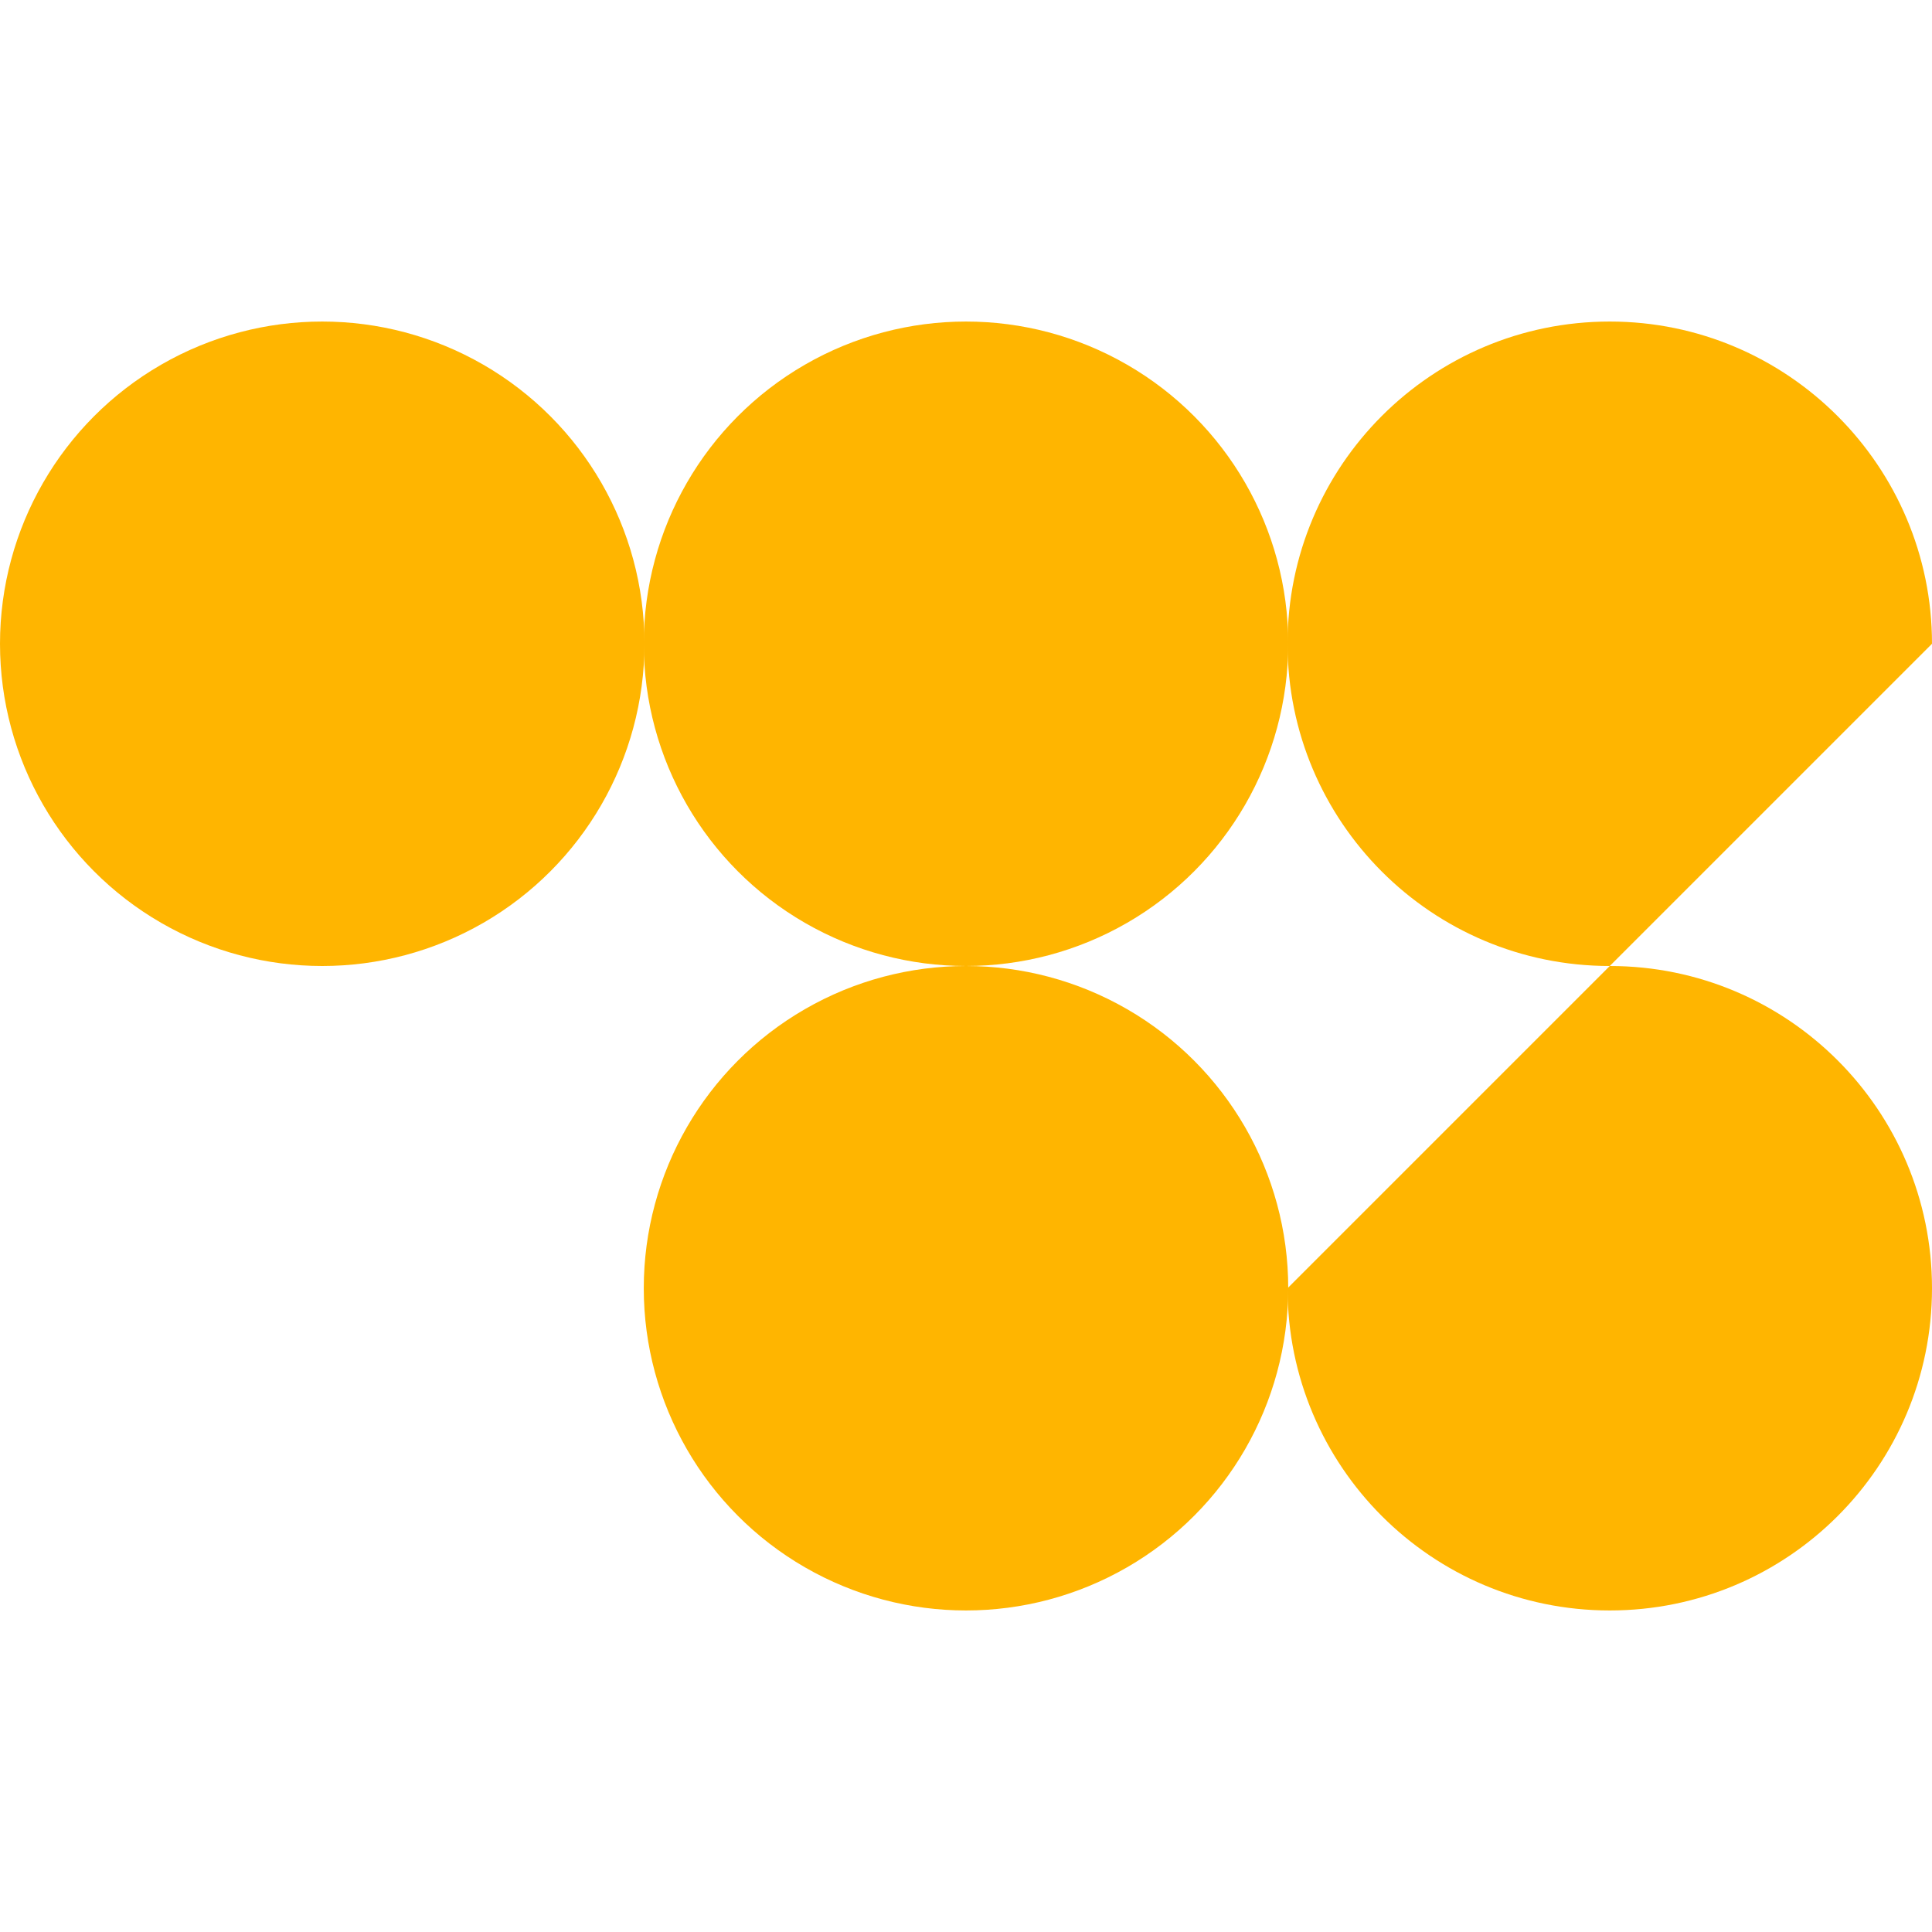<?xml version="1.0" encoding="utf-8"?>
<!-- Generator: Adobe Illustrator 26.0.3, SVG Export Plug-In . SVG Version: 6.00 Build 0)  -->
<svg version="1.1" id="Layer_1" xmlns="http://www.w3.org/2000/svg" xmlns:xlink="http://www.w3.org/1999/xlink" x="0px" y="0px"
	 viewBox="0 0 280 280" style="enable-background:new 0 0 280 280;" xml:space="preserve">
<style type="text/css">
	.st0{fill:#FFB500;}
</style>
<g>
	<circle class="st0" cx="140" cy="93.3" r="46.7"/>
	<circle class="st0" cx="46.7" cy="93.3" r="46.7"/>
	<path class="st0" d="M233.3,140c-25.8,0-46.7-20.9-46.7-46.7s20.9-46.7,46.7-46.7S280,67.6,280,93.3L233.3,140z"/>
	<circle class="st0" cx="140" cy="186.7" r="46.7"/>
	<path class="st0" d="M233.3,140c25.8,0,46.7,20.9,46.7,46.7s-20.9,46.7-46.7,46.7s-46.7-20.9-46.7-46.7L233.3,140z"/>
</g>
</svg>

